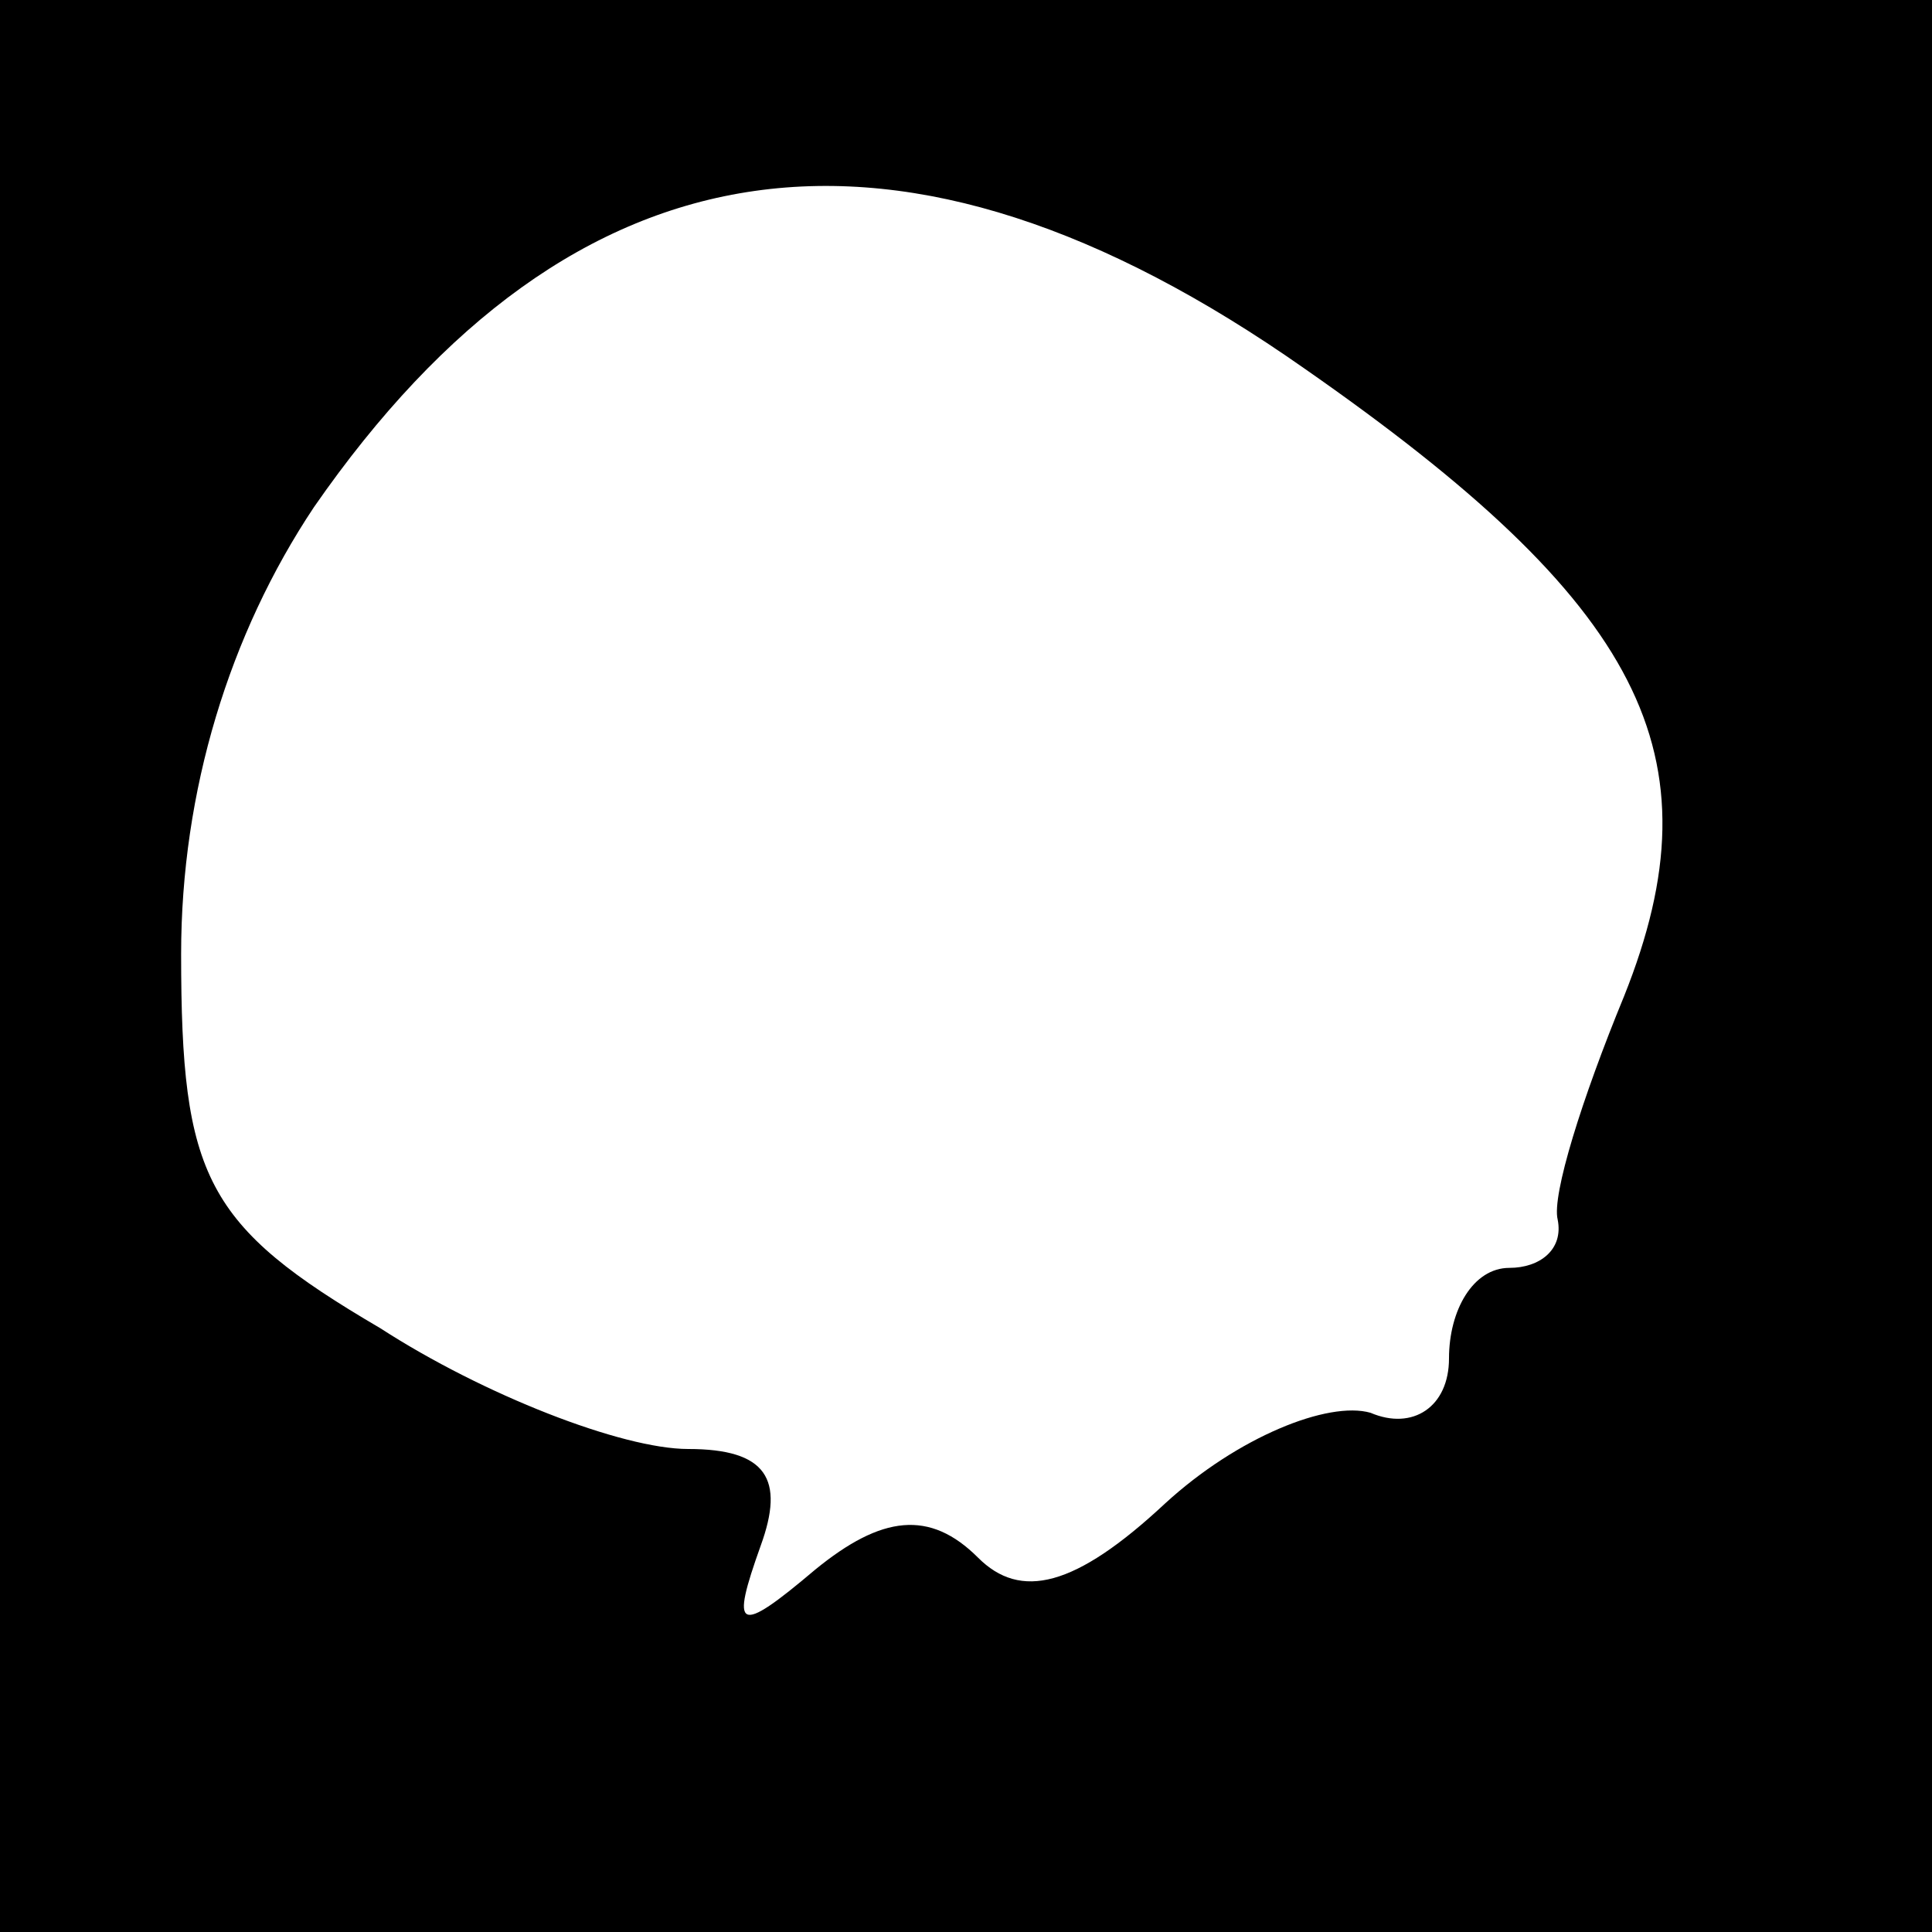 <?xml version="1.0" standalone="no"?>
<!DOCTYPE svg PUBLIC "-//W3C//DTD SVG 20010904//EN"
 "http://www.w3.org/TR/2001/REC-SVG-20010904/DTD/svg10.dtd">
<svg version="1.0" xmlns="http://www.w3.org/2000/svg"
 width="32pt" height="32pt" viewBox="0 0 32 32"
 preserveAspectRatio="xMidYMid meet">
<rect x="0" y="0" width="32" height="32" fill="#808080" stroke="none"/>
<g transform="translate(0,32) scale(0.1,-0.1)"
fill="#000000" stroke="none">
<path fill="#000000" stroke="none" d="M0 160 l0 -160 160 0 160 0 0 160 0
160 -160 0 -160 0 0 -160z"/>
<path fill="#ffffff" stroke="none" d="M216 259 c56 -39 69 -64 53 -104 -7
-17 -12 -33 -11 -37 1 -5 -3 -8 -8 -8 -6 0 -10 -7 -10 -15 0 -8 -6 -12 -13 -9
-7 2 -22 -4 -34 -15 -15 -14 -24 -16 -31 -9 -8 8 -16 7 -27 -2 -13 -11 -14
-10 -9 4 4 11 1 16 -12 16 -11 0 -34 9 -51 20 -29 17 -33 25 -33 62 0 27 8 53
22 74 43 62 97 70 164 23z"/>
</g>
</svg>
